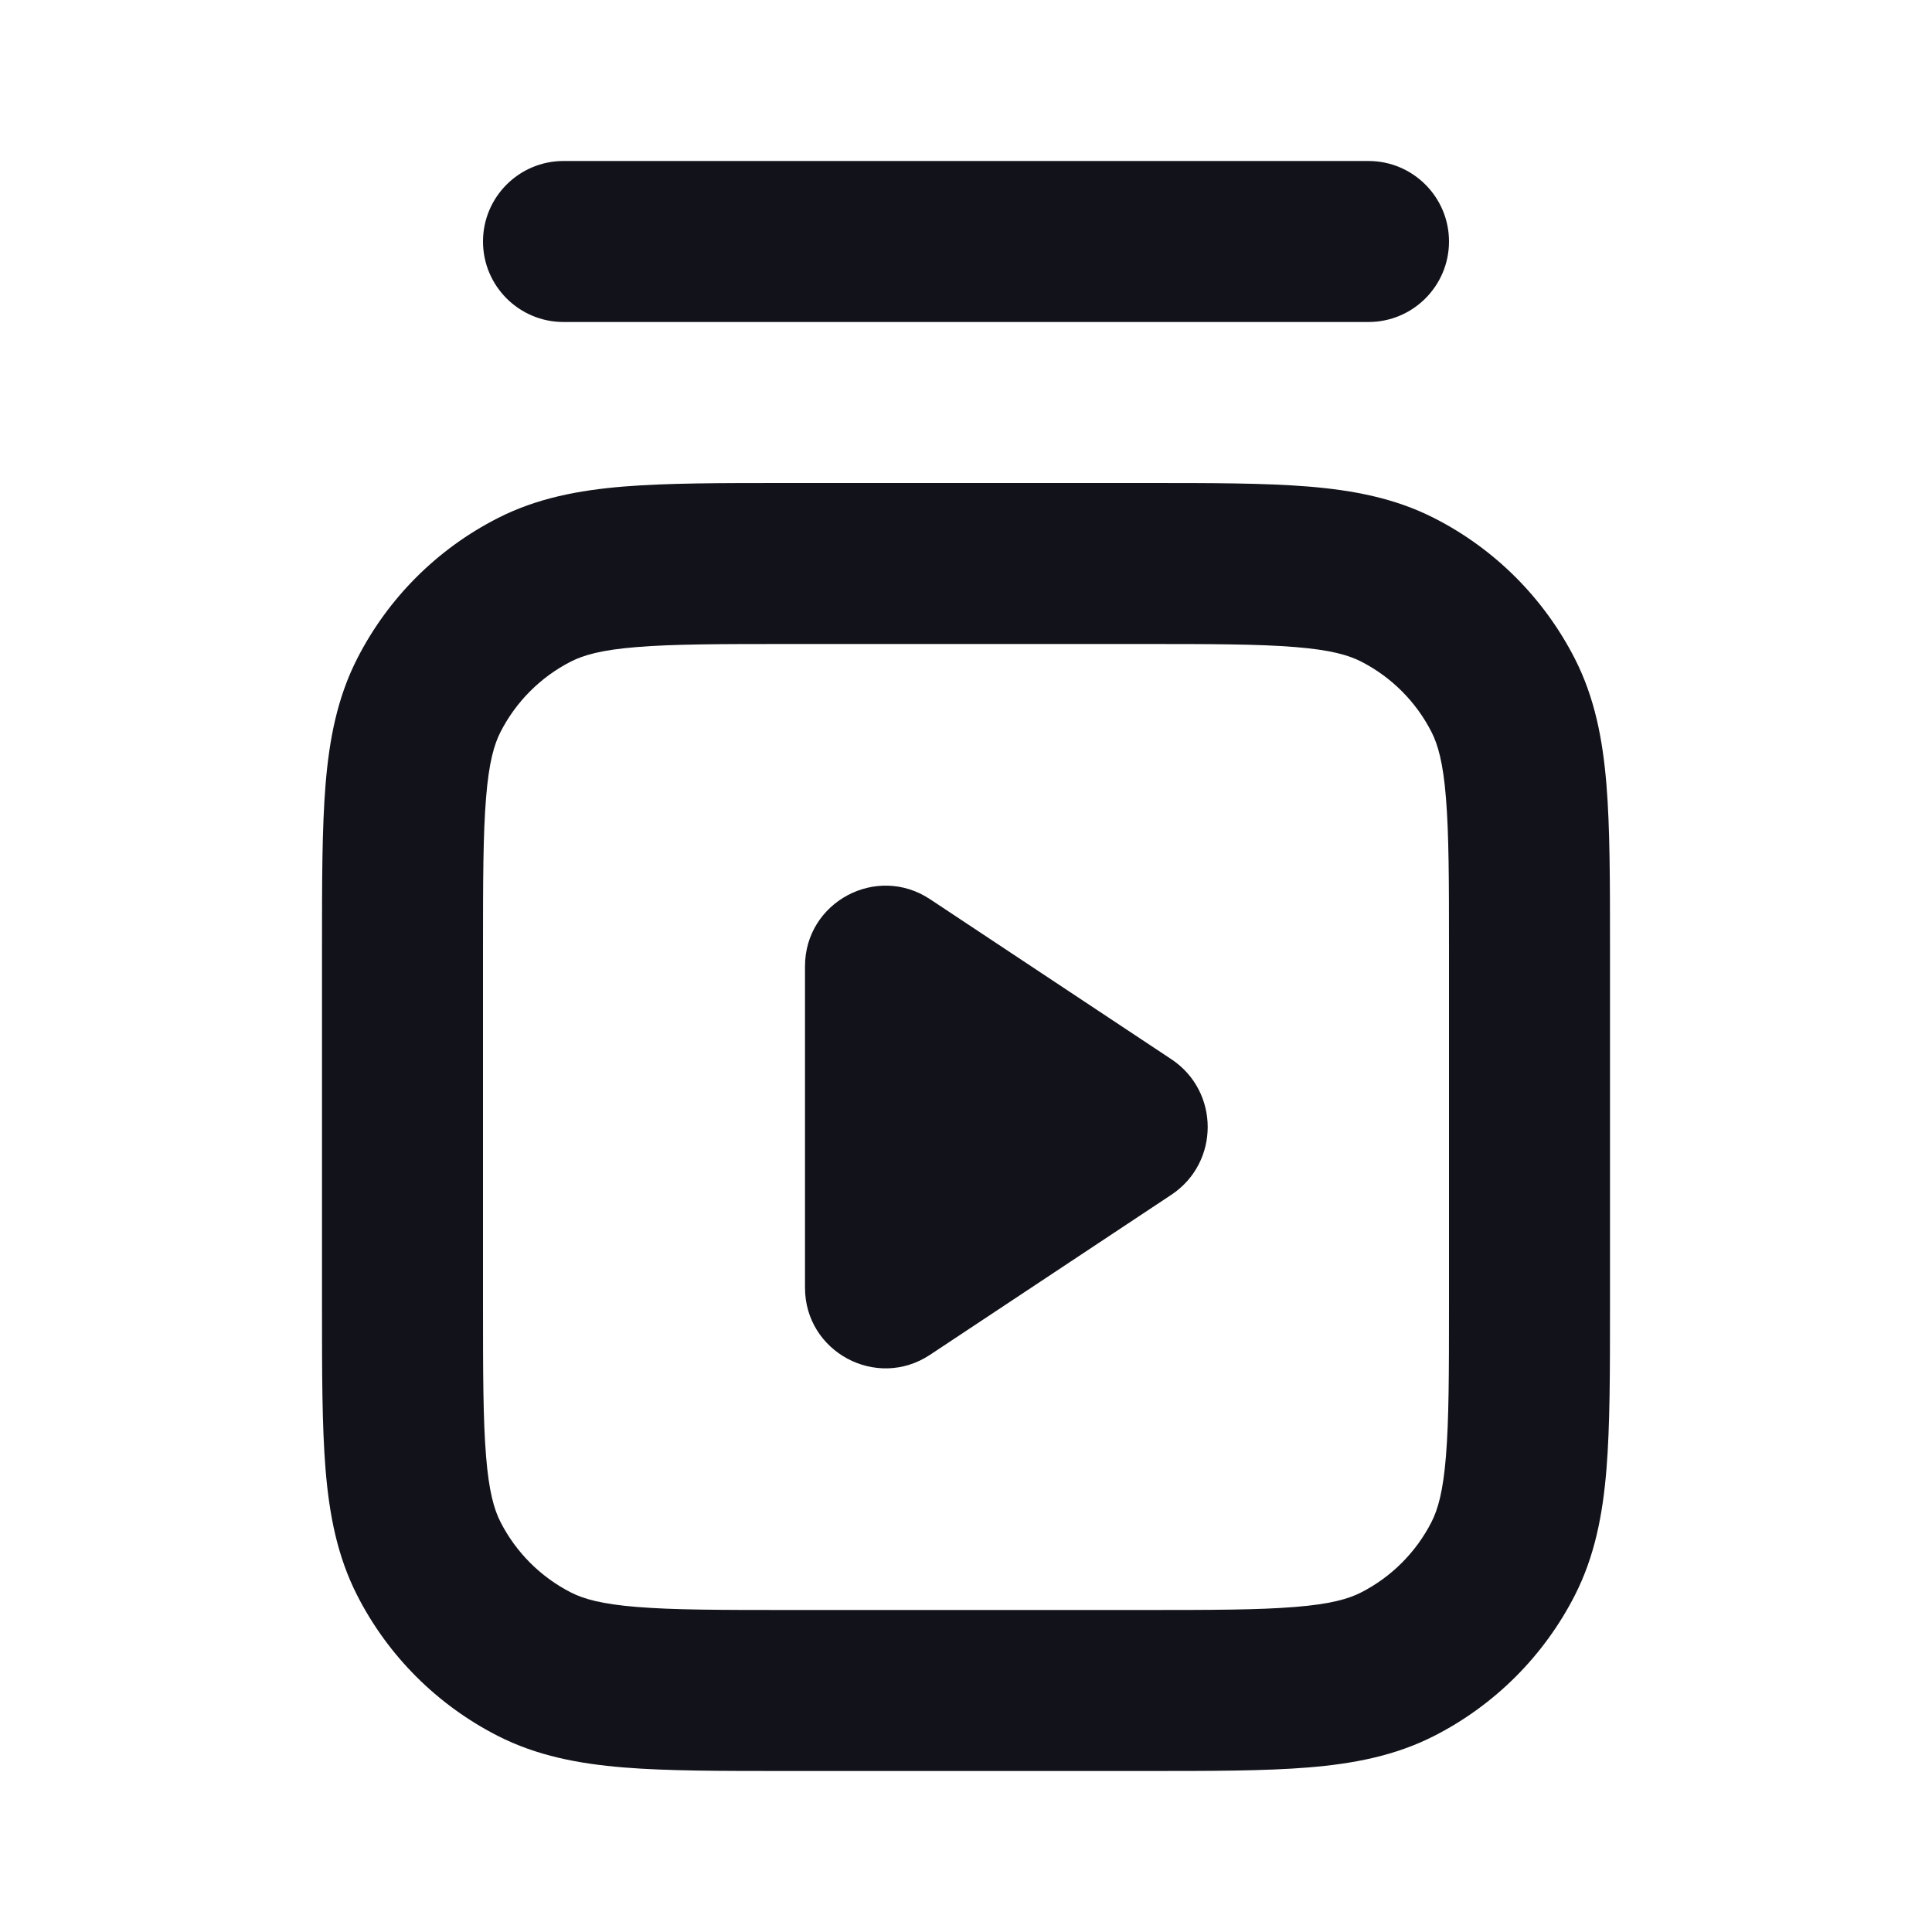 <svg width="24" height="24" viewBox="0 0 24 24" fill="none" xmlns="http://www.w3.org/2000/svg">
<path fill-rule="evenodd" clip-rule="evenodd" d="M9.759 6H14.241C15.046 6 15.711 6 16.252 6.044C16.814 6.09 17.331 6.189 17.816 6.436C18.569 6.819 19.18 7.431 19.564 8.184C19.811 8.669 19.91 9.186 19.956 9.748C20 10.289 20 10.954 20 11.759V16.241C20 17.046 20 17.711 19.956 18.252C19.91 18.814 19.811 19.331 19.564 19.816C19.18 20.569 18.569 21.18 17.816 21.564C17.331 21.811 16.814 21.91 16.252 21.956C15.711 22 15.046 22 14.241 22H9.759C8.954 22 8.289 22 7.748 21.956C7.186 21.91 6.669 21.811 6.184 21.564C5.431 21.18 4.819 20.569 4.436 19.816C4.189 19.331 4.09 18.814 4.044 18.252C4 17.711 4 17.046 4 16.241V11.759C4 10.954 4 10.289 4.044 9.748C4.09 9.186 4.189 8.669 4.436 8.184C4.819 7.431 5.431 6.819 6.184 6.436C6.669 6.189 7.186 6.09 7.748 6.044C8.289 6 8.954 6 9.759 6ZM7.911 8.038C7.473 8.073 7.248 8.138 7.092 8.218C6.716 8.41 6.41 8.716 6.218 9.092C6.138 9.248 6.073 9.473 6.038 9.911C6.001 10.361 6 10.943 6 11.8V16.2C6 17.057 6.001 17.639 6.038 18.089C6.073 18.527 6.138 18.752 6.218 18.908C6.41 19.284 6.716 19.59 7.092 19.782C7.248 19.862 7.473 19.927 7.911 19.962C8.361 19.999 8.943 20 9.8 20H14.2C15.057 20 15.639 19.999 16.089 19.962C16.527 19.927 16.752 19.862 16.908 19.782C17.284 19.59 17.59 19.284 17.782 18.908C17.862 18.752 17.927 18.527 17.962 18.089C17.999 17.639 18 17.057 18 16.2V11.8C18 10.943 17.999 10.361 17.962 9.911C17.927 9.473 17.862 9.248 17.782 9.092C17.59 8.716 17.284 8.41 16.908 8.218C16.752 8.138 16.527 8.073 16.089 8.038C15.639 8.001 15.057 8 14.2 8H9.8C8.943 8 8.361 8.001 7.911 8.038Z" fill="#12131A"/>
<path d="M10 12.003C10 11.206 10.888 10.729 11.553 11.17L14.551 13.158C15.153 13.558 15.153 14.442 14.551 14.842L11.553 16.83C10.888 17.271 10 16.794 10 15.997V12.003Z" fill="#12131A"/>
<path d="M6 3C6 3.552 6.448 4 7 4H17C17.552 4 18 3.552 18 3C18 2.448 17.552 2 17 2H7C6.448 2 6 2.448 6 3Z" fill="#12131A"/>
</svg>
